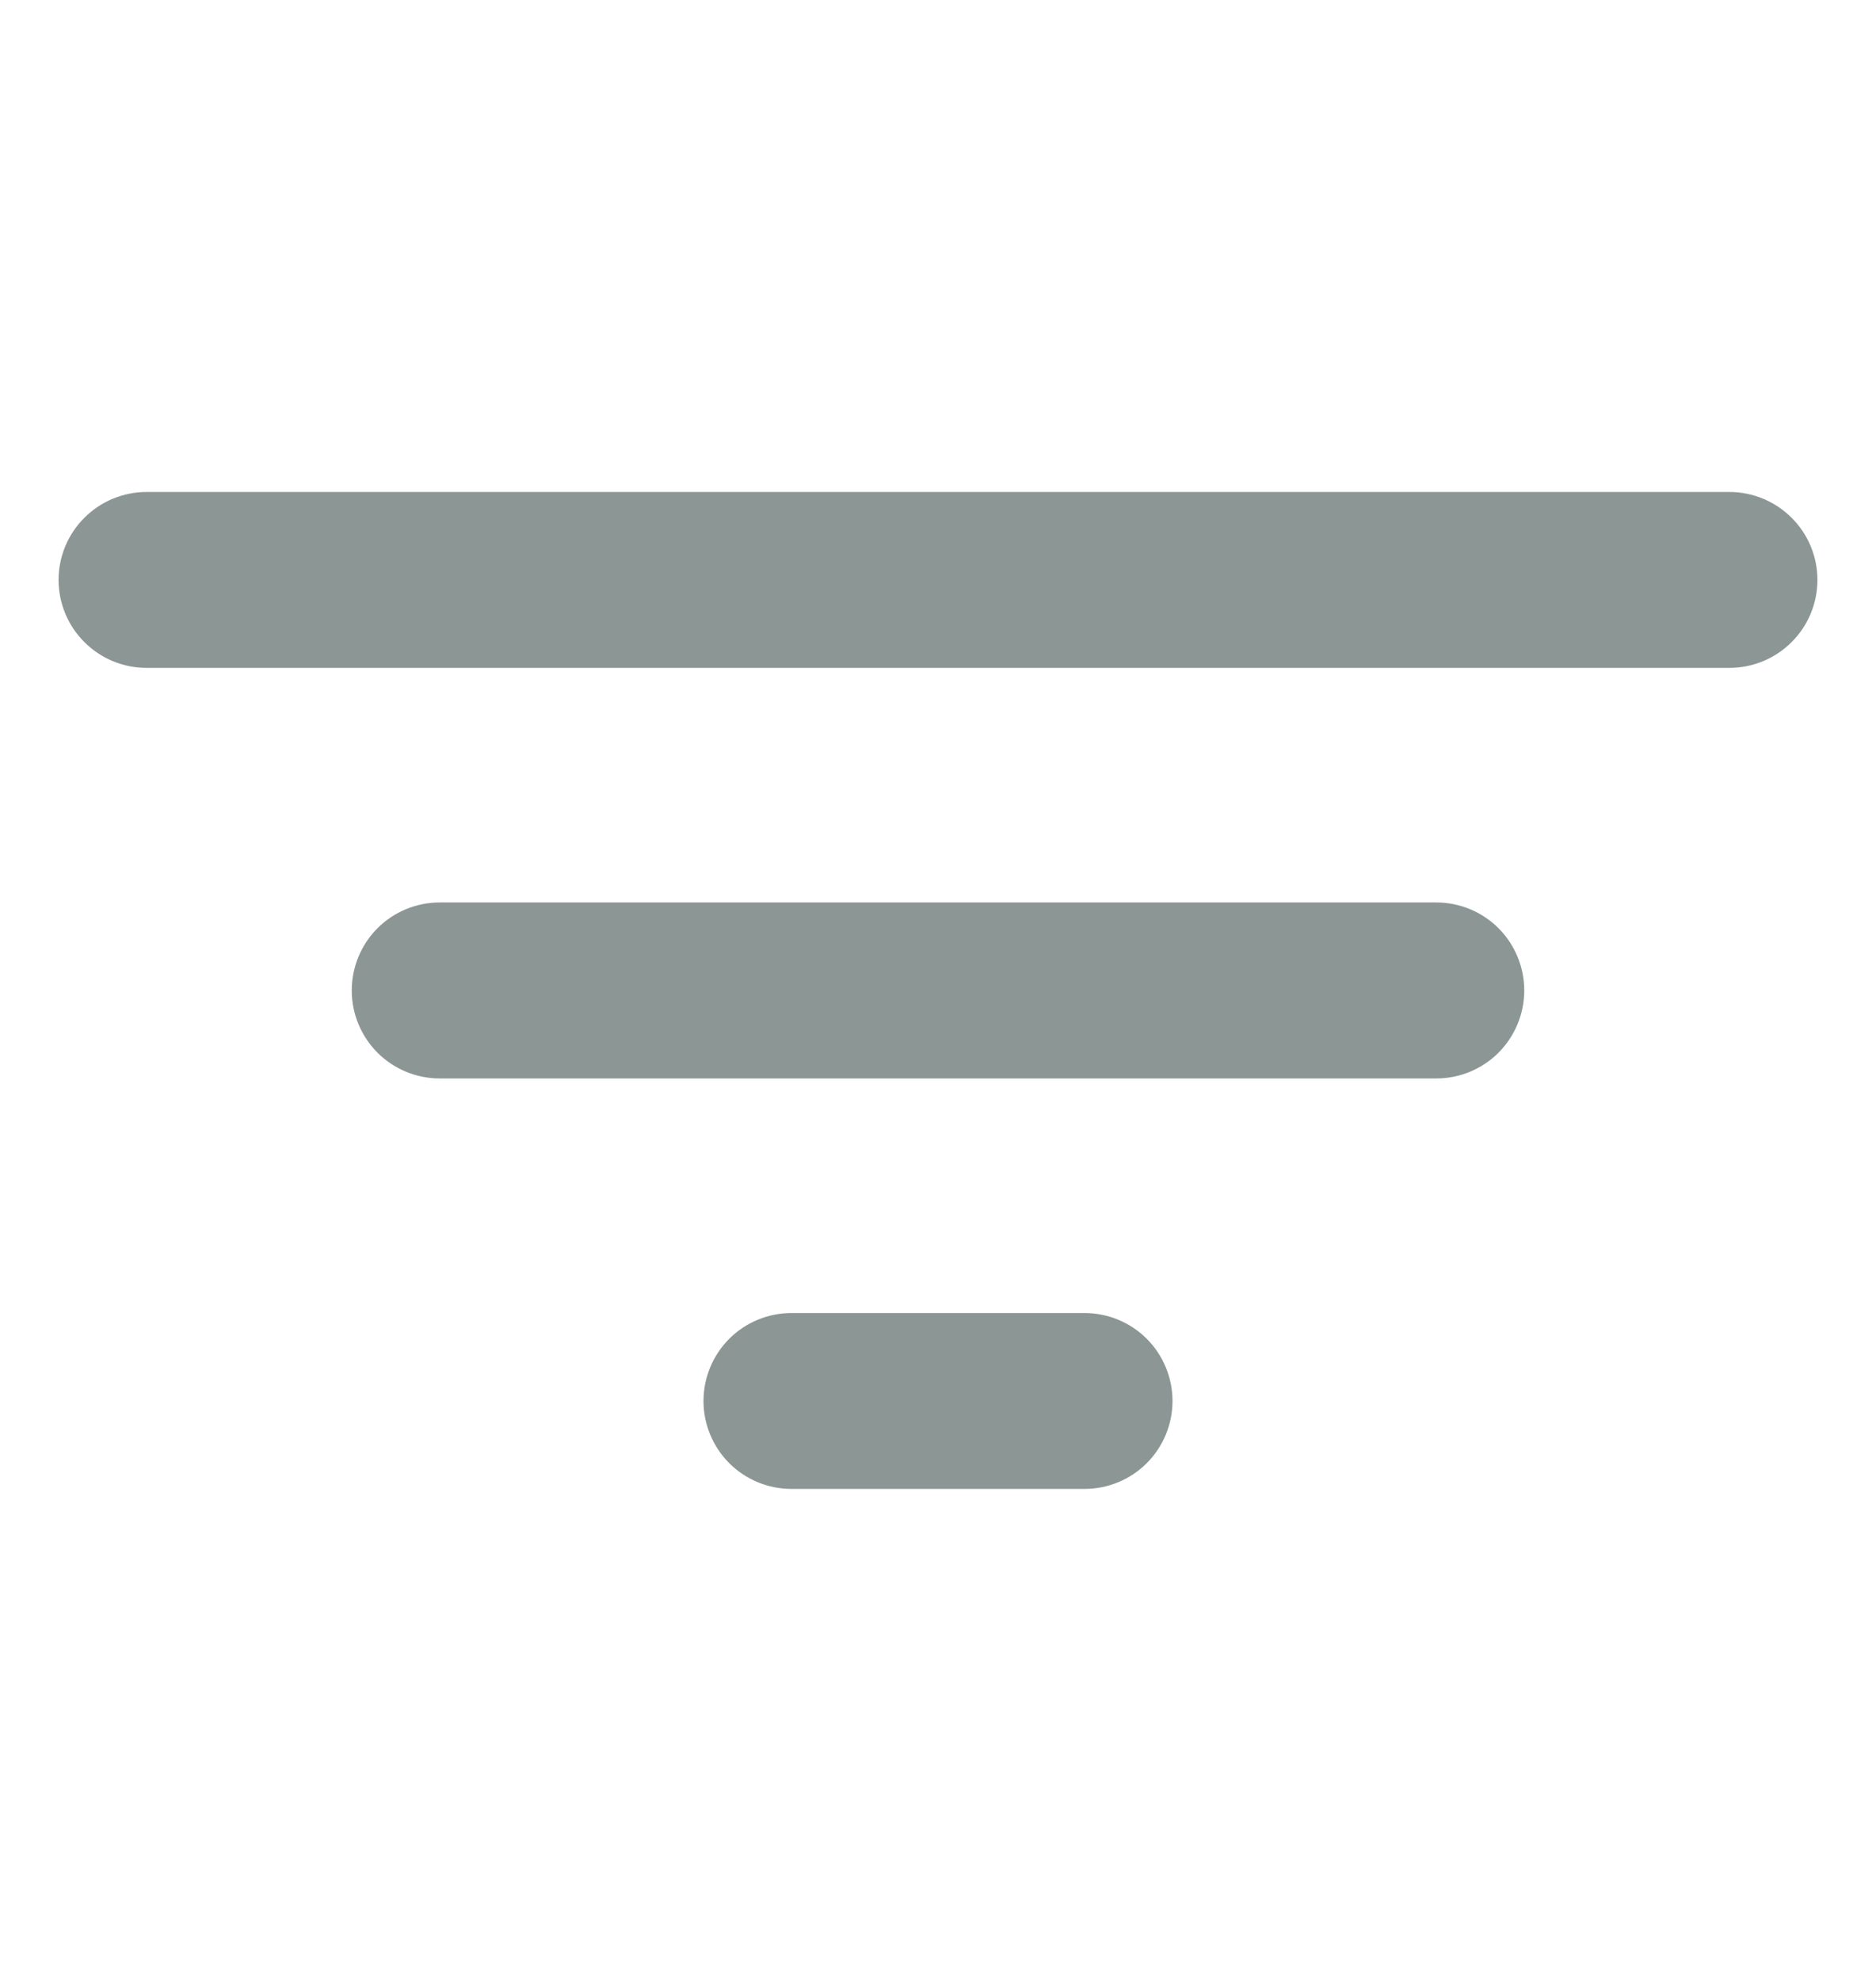 <svg width="18" height="19" viewBox="0 0 18 19" fill="none" xmlns="http://www.w3.org/2000/svg">
<path d="M16.594 6.406H1.406C1.182 6.406 0.968 6.317 0.81 6.159C0.651 6.001 0.562 5.786 0.562 5.562C0.562 5.339 0.651 5.124 0.81 4.966C0.968 4.808 1.182 4.719 1.406 4.719H16.594C16.817 4.719 17.032 4.808 17.19 4.966C17.349 5.124 17.438 5.339 17.438 5.562C17.438 5.786 17.349 6.001 17.19 6.159C17.032 6.317 16.817 6.406 16.594 6.406Z" fill="#8C9695"/>
<path d="M13.781 10.344H4.219C3.995 10.344 3.78 10.255 3.622 10.097C3.464 9.938 3.375 9.724 3.375 9.5C3.375 9.276 3.464 9.062 3.622 8.903C3.78 8.745 3.995 8.656 4.219 8.656H13.781C14.005 8.656 14.22 8.745 14.378 8.903C14.536 9.062 14.625 9.276 14.625 9.5C14.625 9.724 14.536 9.938 14.378 10.097C14.22 10.255 14.005 10.344 13.781 10.344Z" fill="#8C9695"/>
<path d="M10.406 14.281H7.594C7.37 14.281 7.155 14.192 6.997 14.034C6.839 13.876 6.75 13.661 6.75 13.438C6.75 13.214 6.839 12.999 6.997 12.841C7.155 12.683 7.37 12.594 7.594 12.594H10.406C10.63 12.594 10.845 12.683 11.003 12.841C11.161 12.999 11.25 13.214 11.25 13.438C11.25 13.661 11.161 13.876 11.003 14.034C10.845 14.192 10.63 14.281 10.406 14.281Z" fill="#8C9695"/>
</svg>
